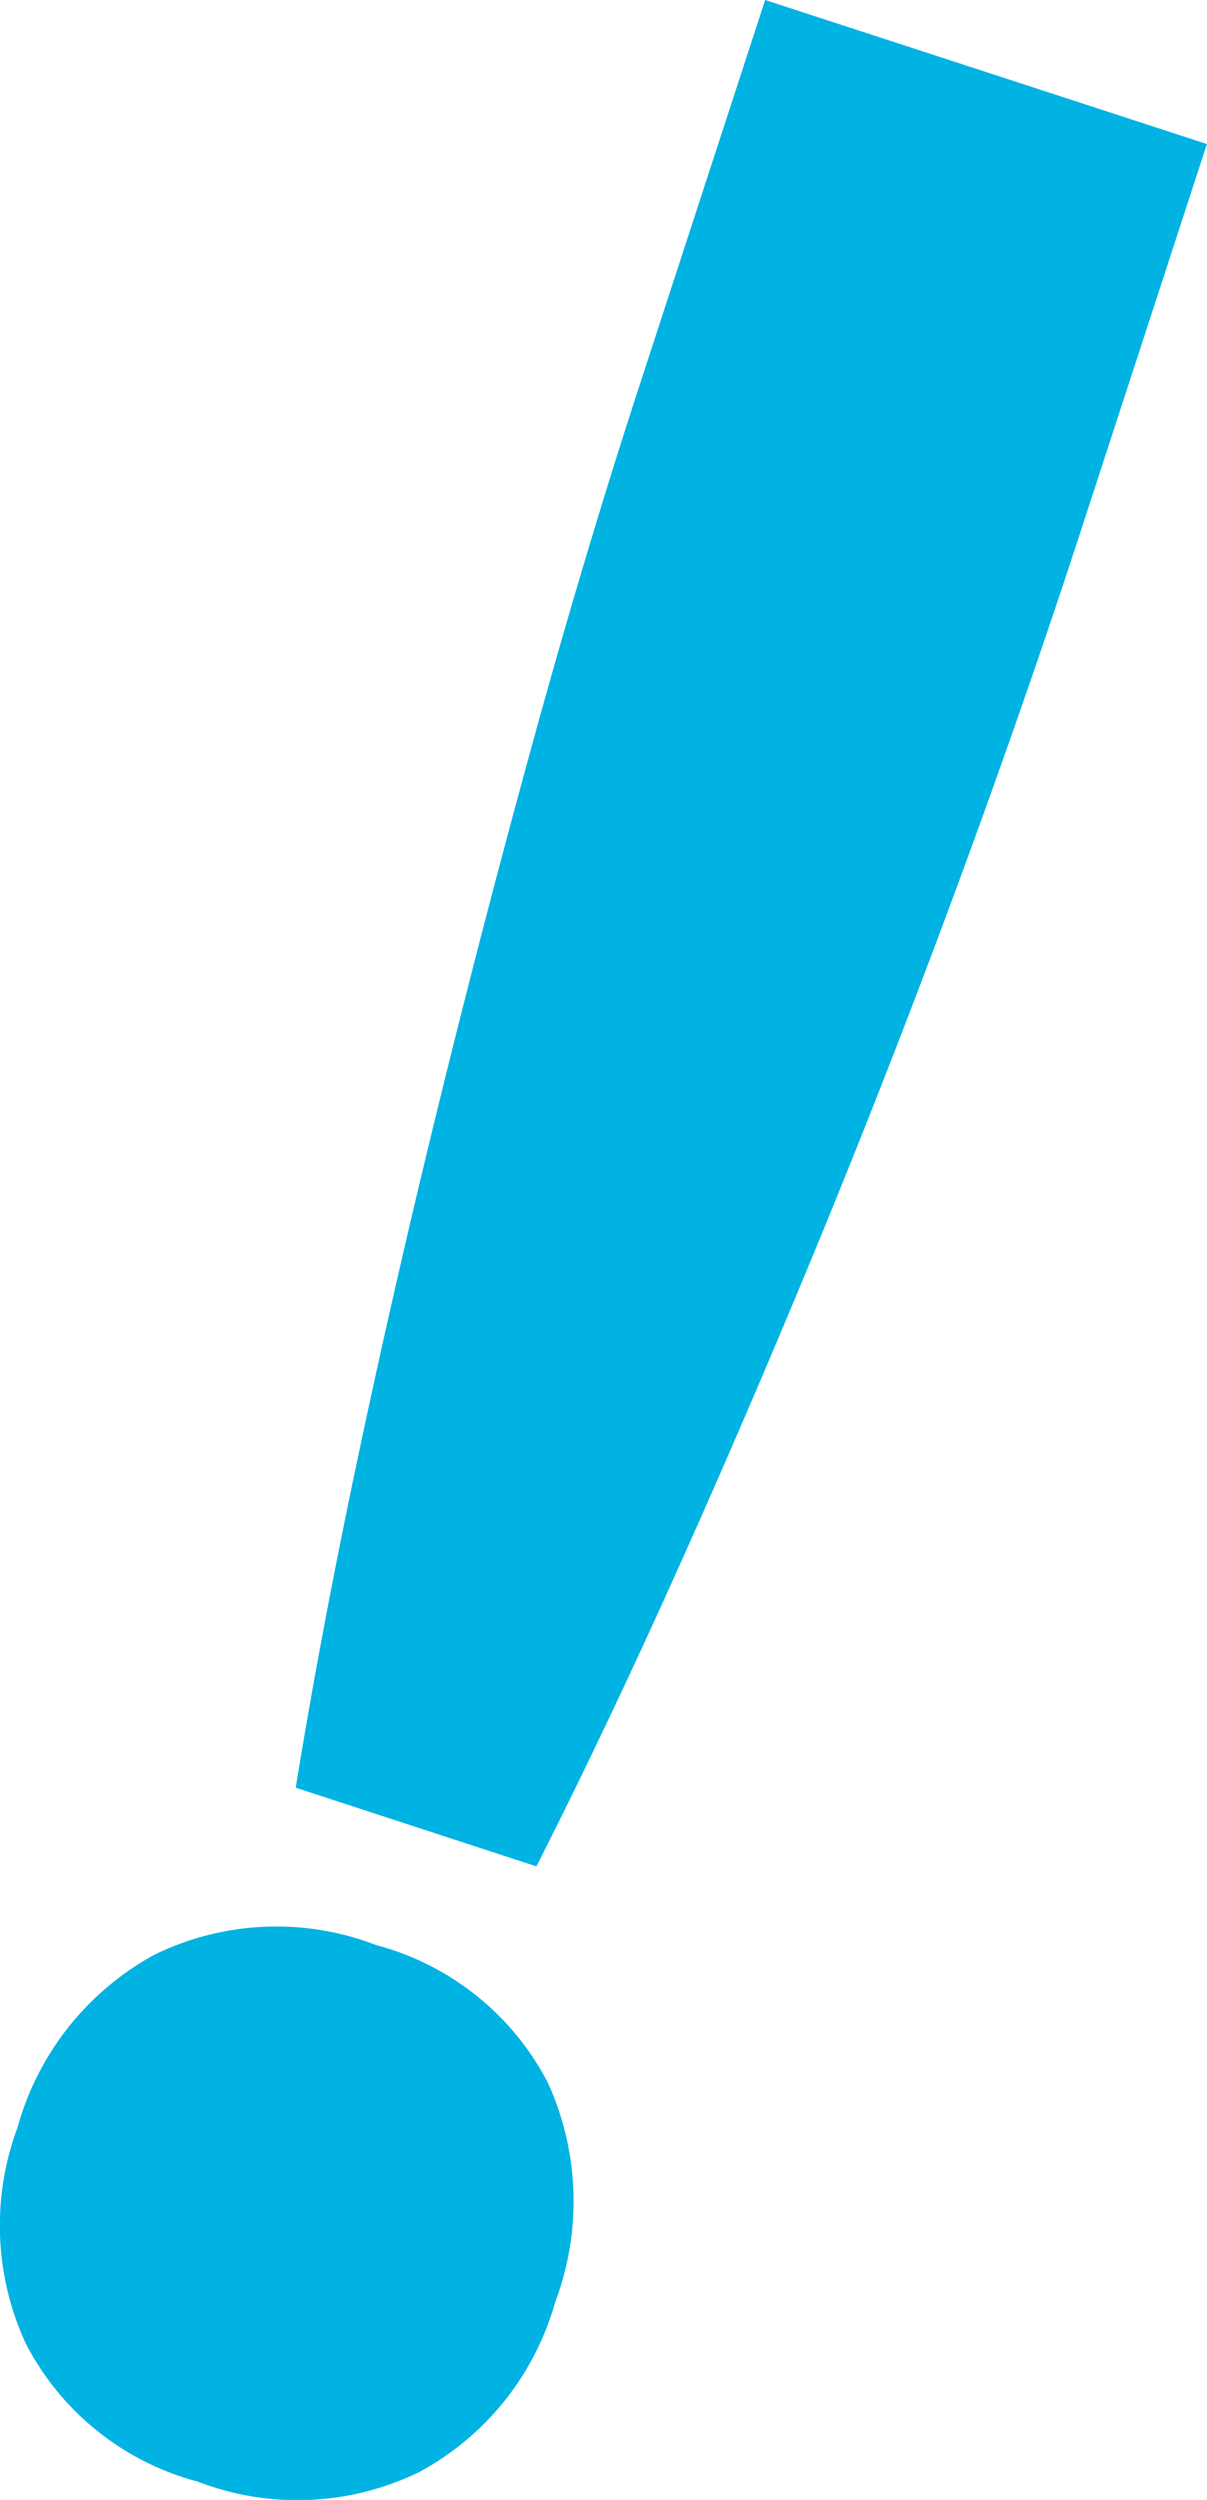 <svg xmlns="http://www.w3.org/2000/svg" width="24.73" height="51.199" viewBox="0 0 24.73 51.199"><path d="M1338.253-338.723a5.788,5.788,0,0,1,2.8-3.535,5.686,5.686,0,0,1,4.548-.2,5.569,5.569,0,0,1,3.523,2.829,5.864,5.864,0,0,1,.142,4.492,5.7,5.7,0,0,1-2.774,3.467,5.689,5.689,0,0,1-4.548.2,5.565,5.565,0,0,1-3.523-2.83A5.762,5.762,0,0,1,1338.253-338.723Zm5.7-6.958q.518-3.193,1.28-6.793t1.681-7.335q.918-3.735,1.949-7.472t2.132-7.113l2.576-7.9,9.051,2.95-2.576,7.9q-1.1,3.378-2.436,7.014t-2.794,7.2q-1.459,3.559-2.964,6.917t-2.968,6.243Z" transform="translate(-1337.894 382.294)" fill="#00b3e3"/></svg>